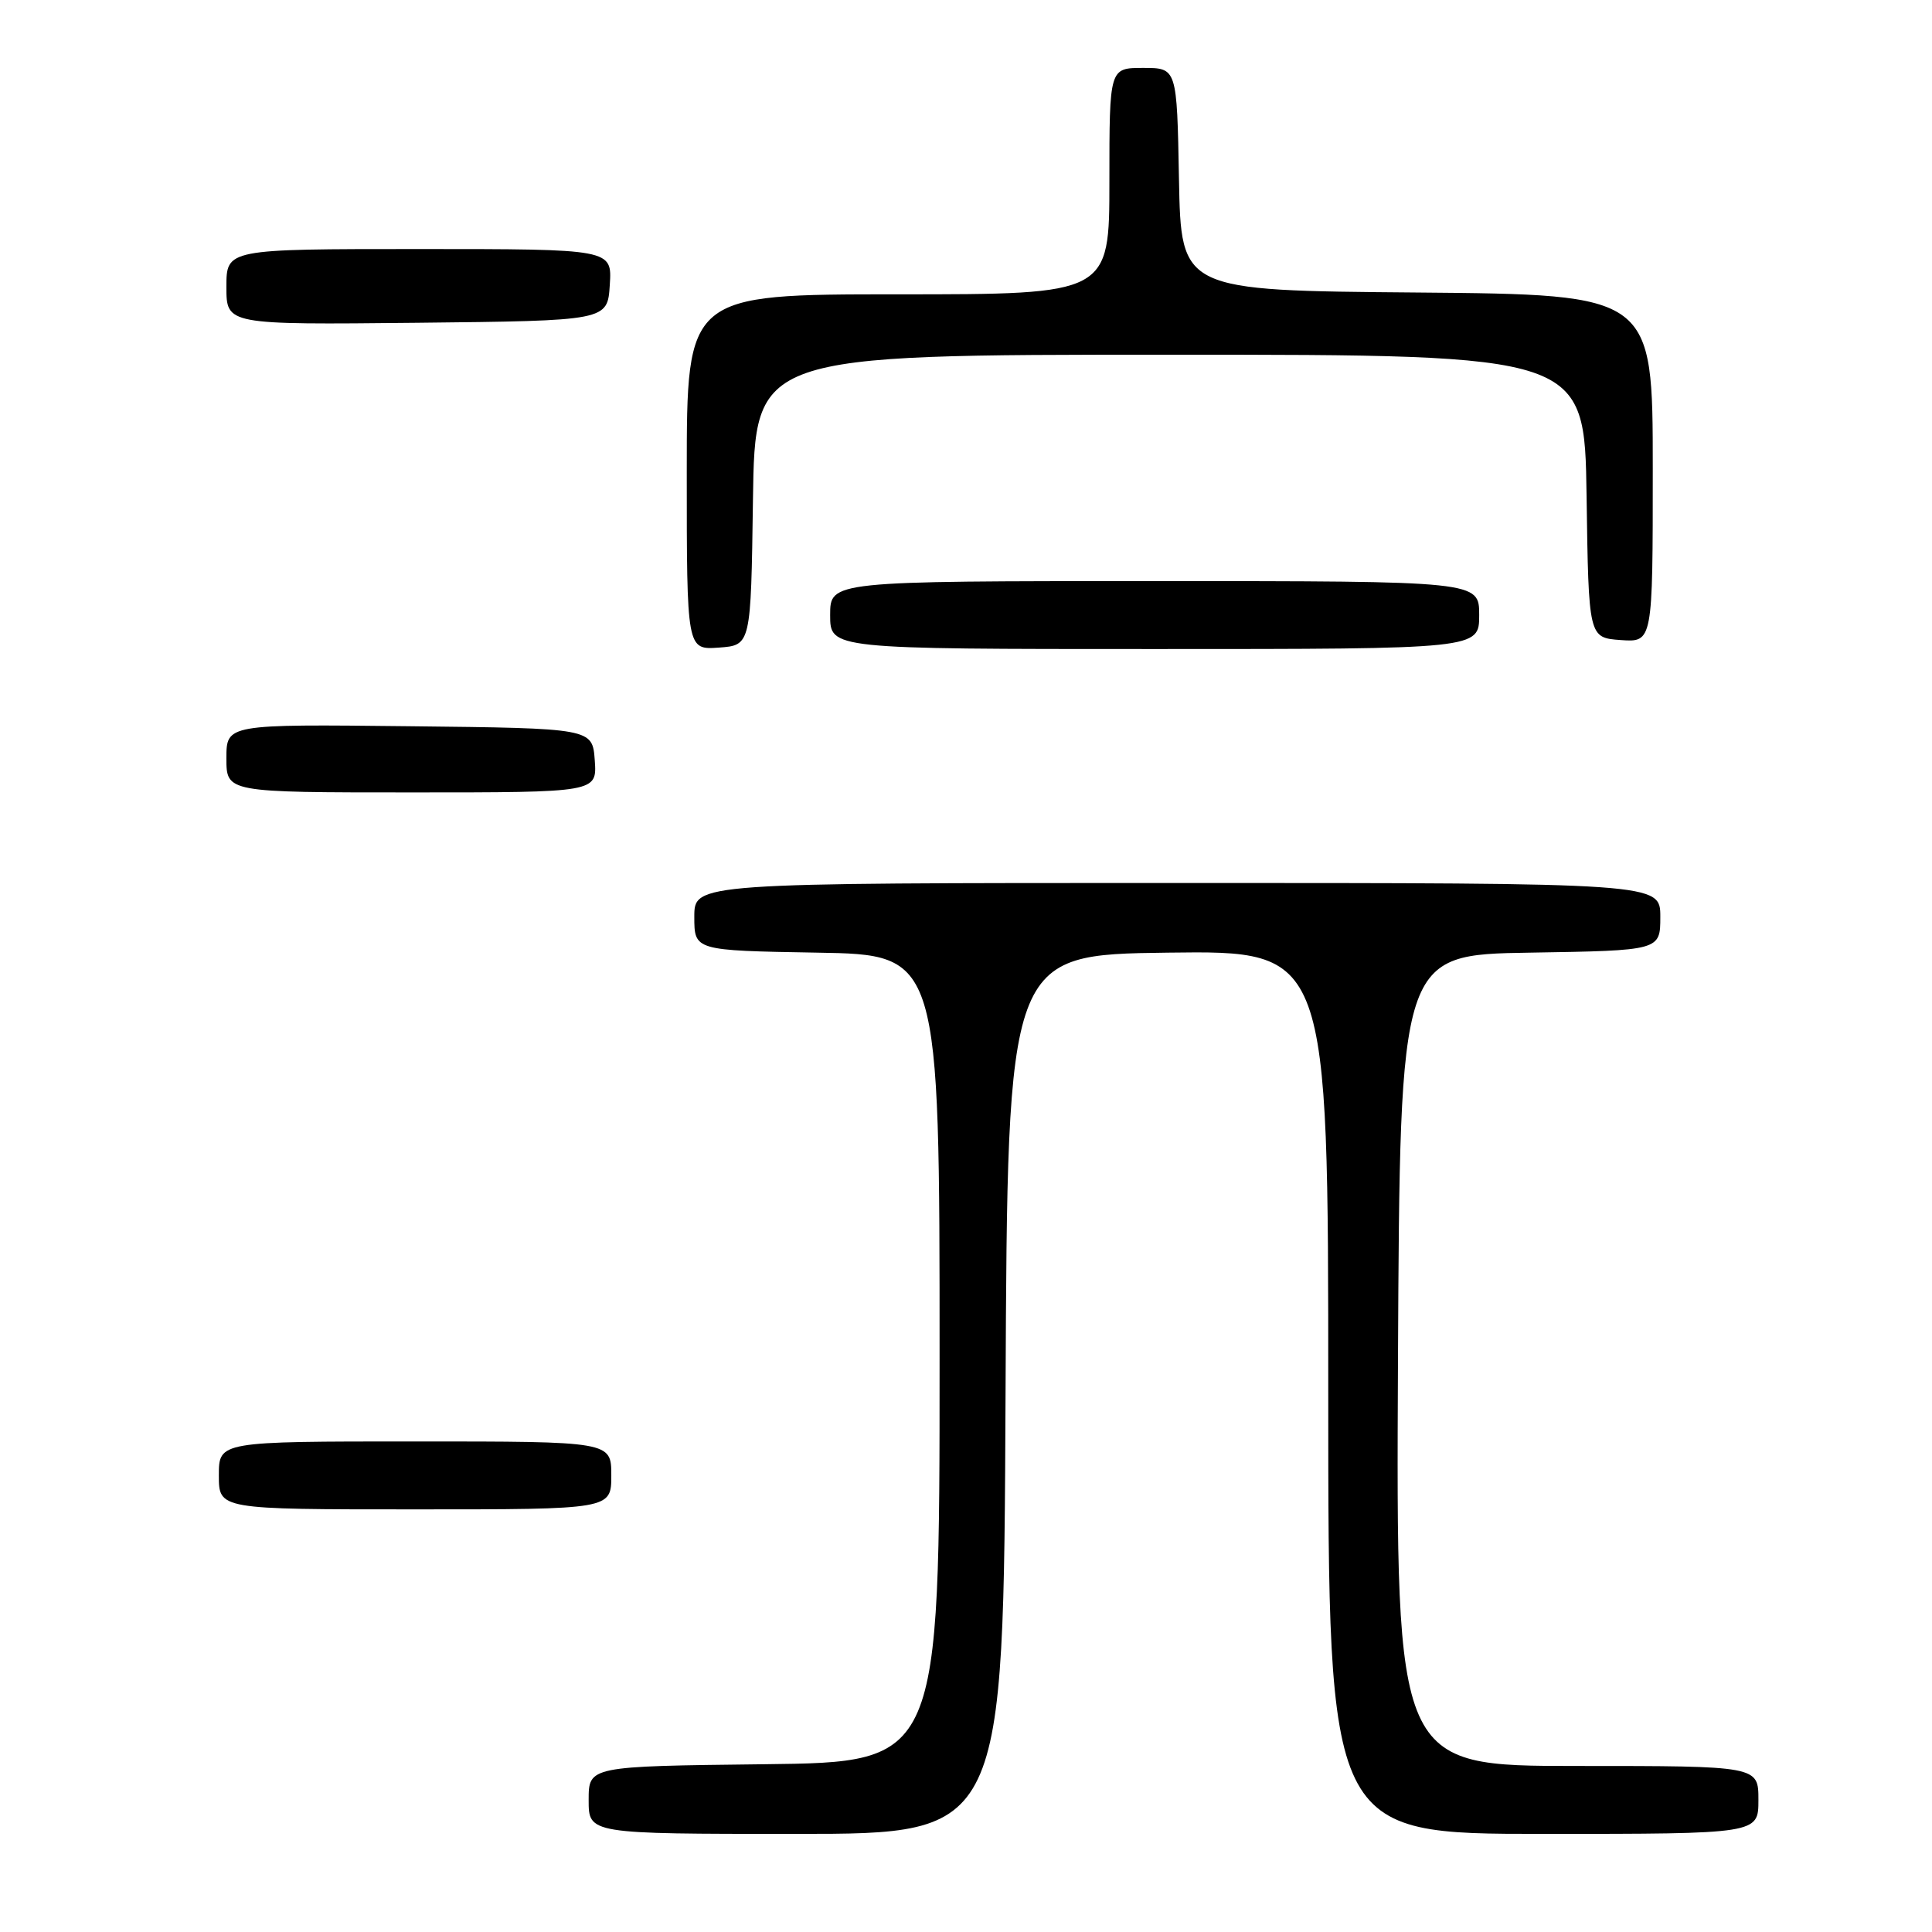 <?xml version="1.0" encoding="UTF-8" standalone="no"?>
<!DOCTYPE svg PUBLIC "-//W3C//DTD SVG 1.1//EN" "http://www.w3.org/Graphics/SVG/1.1/DTD/svg11.dtd" >
<svg xmlns="http://www.w3.org/2000/svg" xmlns:xlink="http://www.w3.org/1999/xlink" version="1.1" viewBox="0 0 256 256">
 <g >
 <path fill="currentColor"
d=" M 133.24 184.75 C 133.50 126.50 133.50 126.50 154.75 126.23 C 176.00 125.96 176.00 125.96 176.00 184.48 C 176.00 243.00 176.00 243.00 204.50 243.00 C 233.00 243.00 233.00 243.00 233.00 238.50 C 233.00 234.00 233.00 234.00 208.99 234.00 C 184.98 234.00 184.98 234.00 185.24 180.25 C 185.50 126.50 185.50 126.50 202.75 126.23 C 220.00 125.95 220.00 125.95 220.00 121.48 C 220.00 117.00 220.00 117.00 156.00 117.00 C 92.00 117.00 92.00 117.00 92.00 121.48 C 92.00 125.95 92.00 125.95 108.25 126.23 C 124.50 126.50 124.50 126.50 124.50 180.00 C 124.50 233.50 124.50 233.50 101.25 233.77 C 78.00 234.04 78.00 234.04 78.00 238.52 C 78.00 243.00 78.00 243.00 105.49 243.00 C 132.98 243.00 132.98 243.00 133.24 184.75 Z  M 81.00 195.50 C 81.00 191.00 81.00 191.00 55.00 191.00 C 29.00 191.00 29.00 191.00 29.00 195.50 C 29.00 200.00 29.00 200.00 55.00 200.00 C 81.00 200.00 81.00 200.00 81.00 195.50 Z  M 78.81 100.75 C 78.50 96.50 78.50 96.50 54.25 96.23 C 30.00 95.96 30.00 95.96 30.00 100.48 C 30.00 105.00 30.00 105.00 54.56 105.00 C 79.11 105.00 79.11 105.00 78.81 100.75 Z  M 99.77 66.25 C 100.04 47.00 100.04 47.00 155.00 47.00 C 209.96 47.00 209.96 47.00 210.23 65.75 C 210.50 84.50 210.50 84.50 214.75 84.81 C 219.00 85.11 219.00 85.11 219.00 62.07 C 219.00 39.03 219.00 39.03 187.75 38.76 C 156.50 38.50 156.50 38.50 156.22 23.75 C 155.95 9.00 155.95 9.00 151.47 9.00 C 147.00 9.00 147.00 9.00 147.00 24.00 C 147.00 39.00 147.00 39.00 119.00 39.00 C 91.00 39.00 91.00 39.00 91.00 62.56 C 91.00 86.11 91.00 86.11 95.25 85.81 C 99.50 85.50 99.50 85.50 99.77 66.25 Z  M 196.00 81.50 C 196.00 77.00 196.00 77.00 153.00 77.00 C 110.00 77.00 110.00 77.00 110.00 81.50 C 110.00 86.00 110.00 86.00 153.00 86.00 C 196.00 86.00 196.00 86.00 196.00 81.50 Z  M 80.80 37.75 C 81.11 33.00 81.11 33.00 55.55 33.00 C 30.00 33.00 30.00 33.00 30.00 38.02 C 30.00 43.03 30.00 43.03 55.25 42.77 C 80.50 42.50 80.50 42.50 80.80 37.75 Z "/>
</g>
</svg>